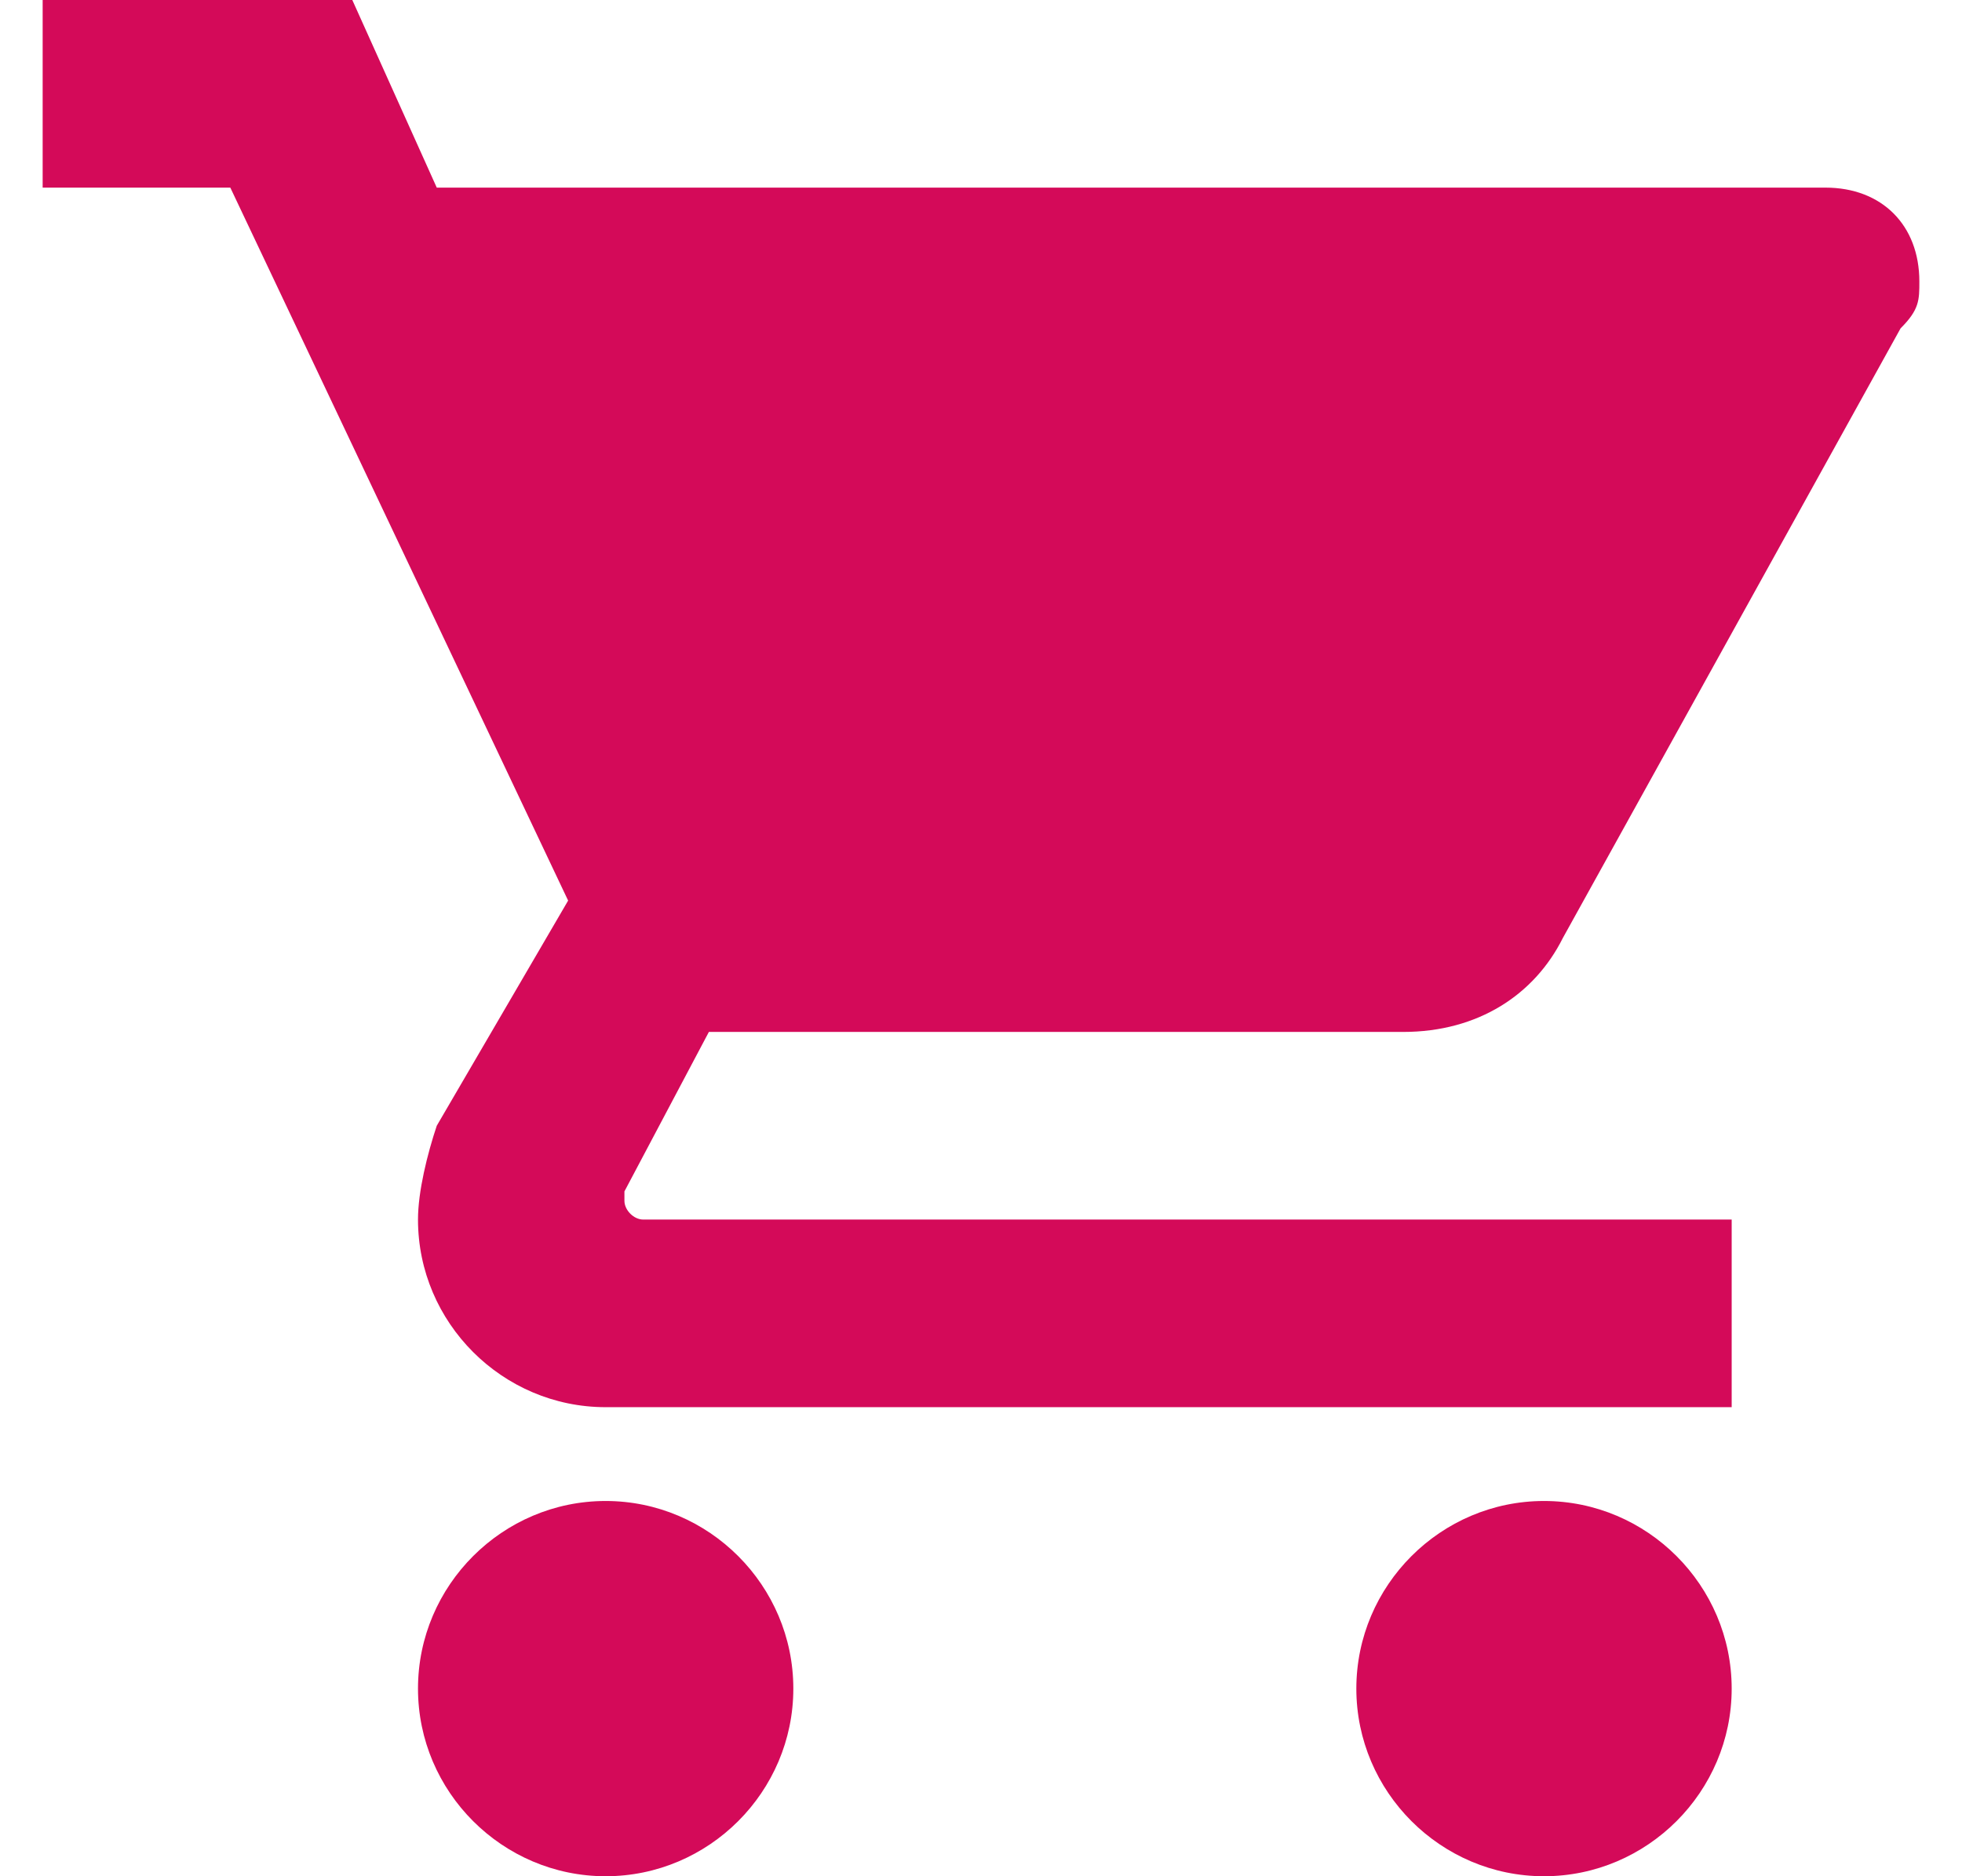 <svg width="23" height="22" viewBox="0 0 23 22" fill="none" xmlns="http://www.w3.org/2000/svg">
<path d="M7.1 17.6C5.89 17.6 4.9 18.59 4.9 19.8C4.9 21.01 5.89 22 7.1 22C8.31 22 9.3 21.01 9.3 19.8C9.3 18.59 8.31 17.6 7.1 17.6ZM0.5 0V2.2H2.7L6.66 10.56L5.12 13.2C5.01 13.53 4.9 13.97 4.9 14.3C4.9 15.51 5.89 16.5 7.1 16.5H20.3V14.3H7.54C7.43 14.3 7.32 14.19 7.32 14.08V13.97L8.31 12.1H16.45C17.33 12.1 17.99 11.66 18.32 11L22.28 3.85C22.5 3.63 22.5 3.52 22.5 3.3C22.5 2.64 22.06 2.2 21.4 2.2H5.12L4.13 0H0.5ZM18.1 17.6C16.89 17.6 15.9 18.59 15.9 19.8C15.9 21.01 16.89 22 18.1 22C19.31 22 20.3 21.01 20.3 19.8C20.3 18.59 19.31 17.6 18.1 17.6Z" fill="#D40A59"/>
</svg>
